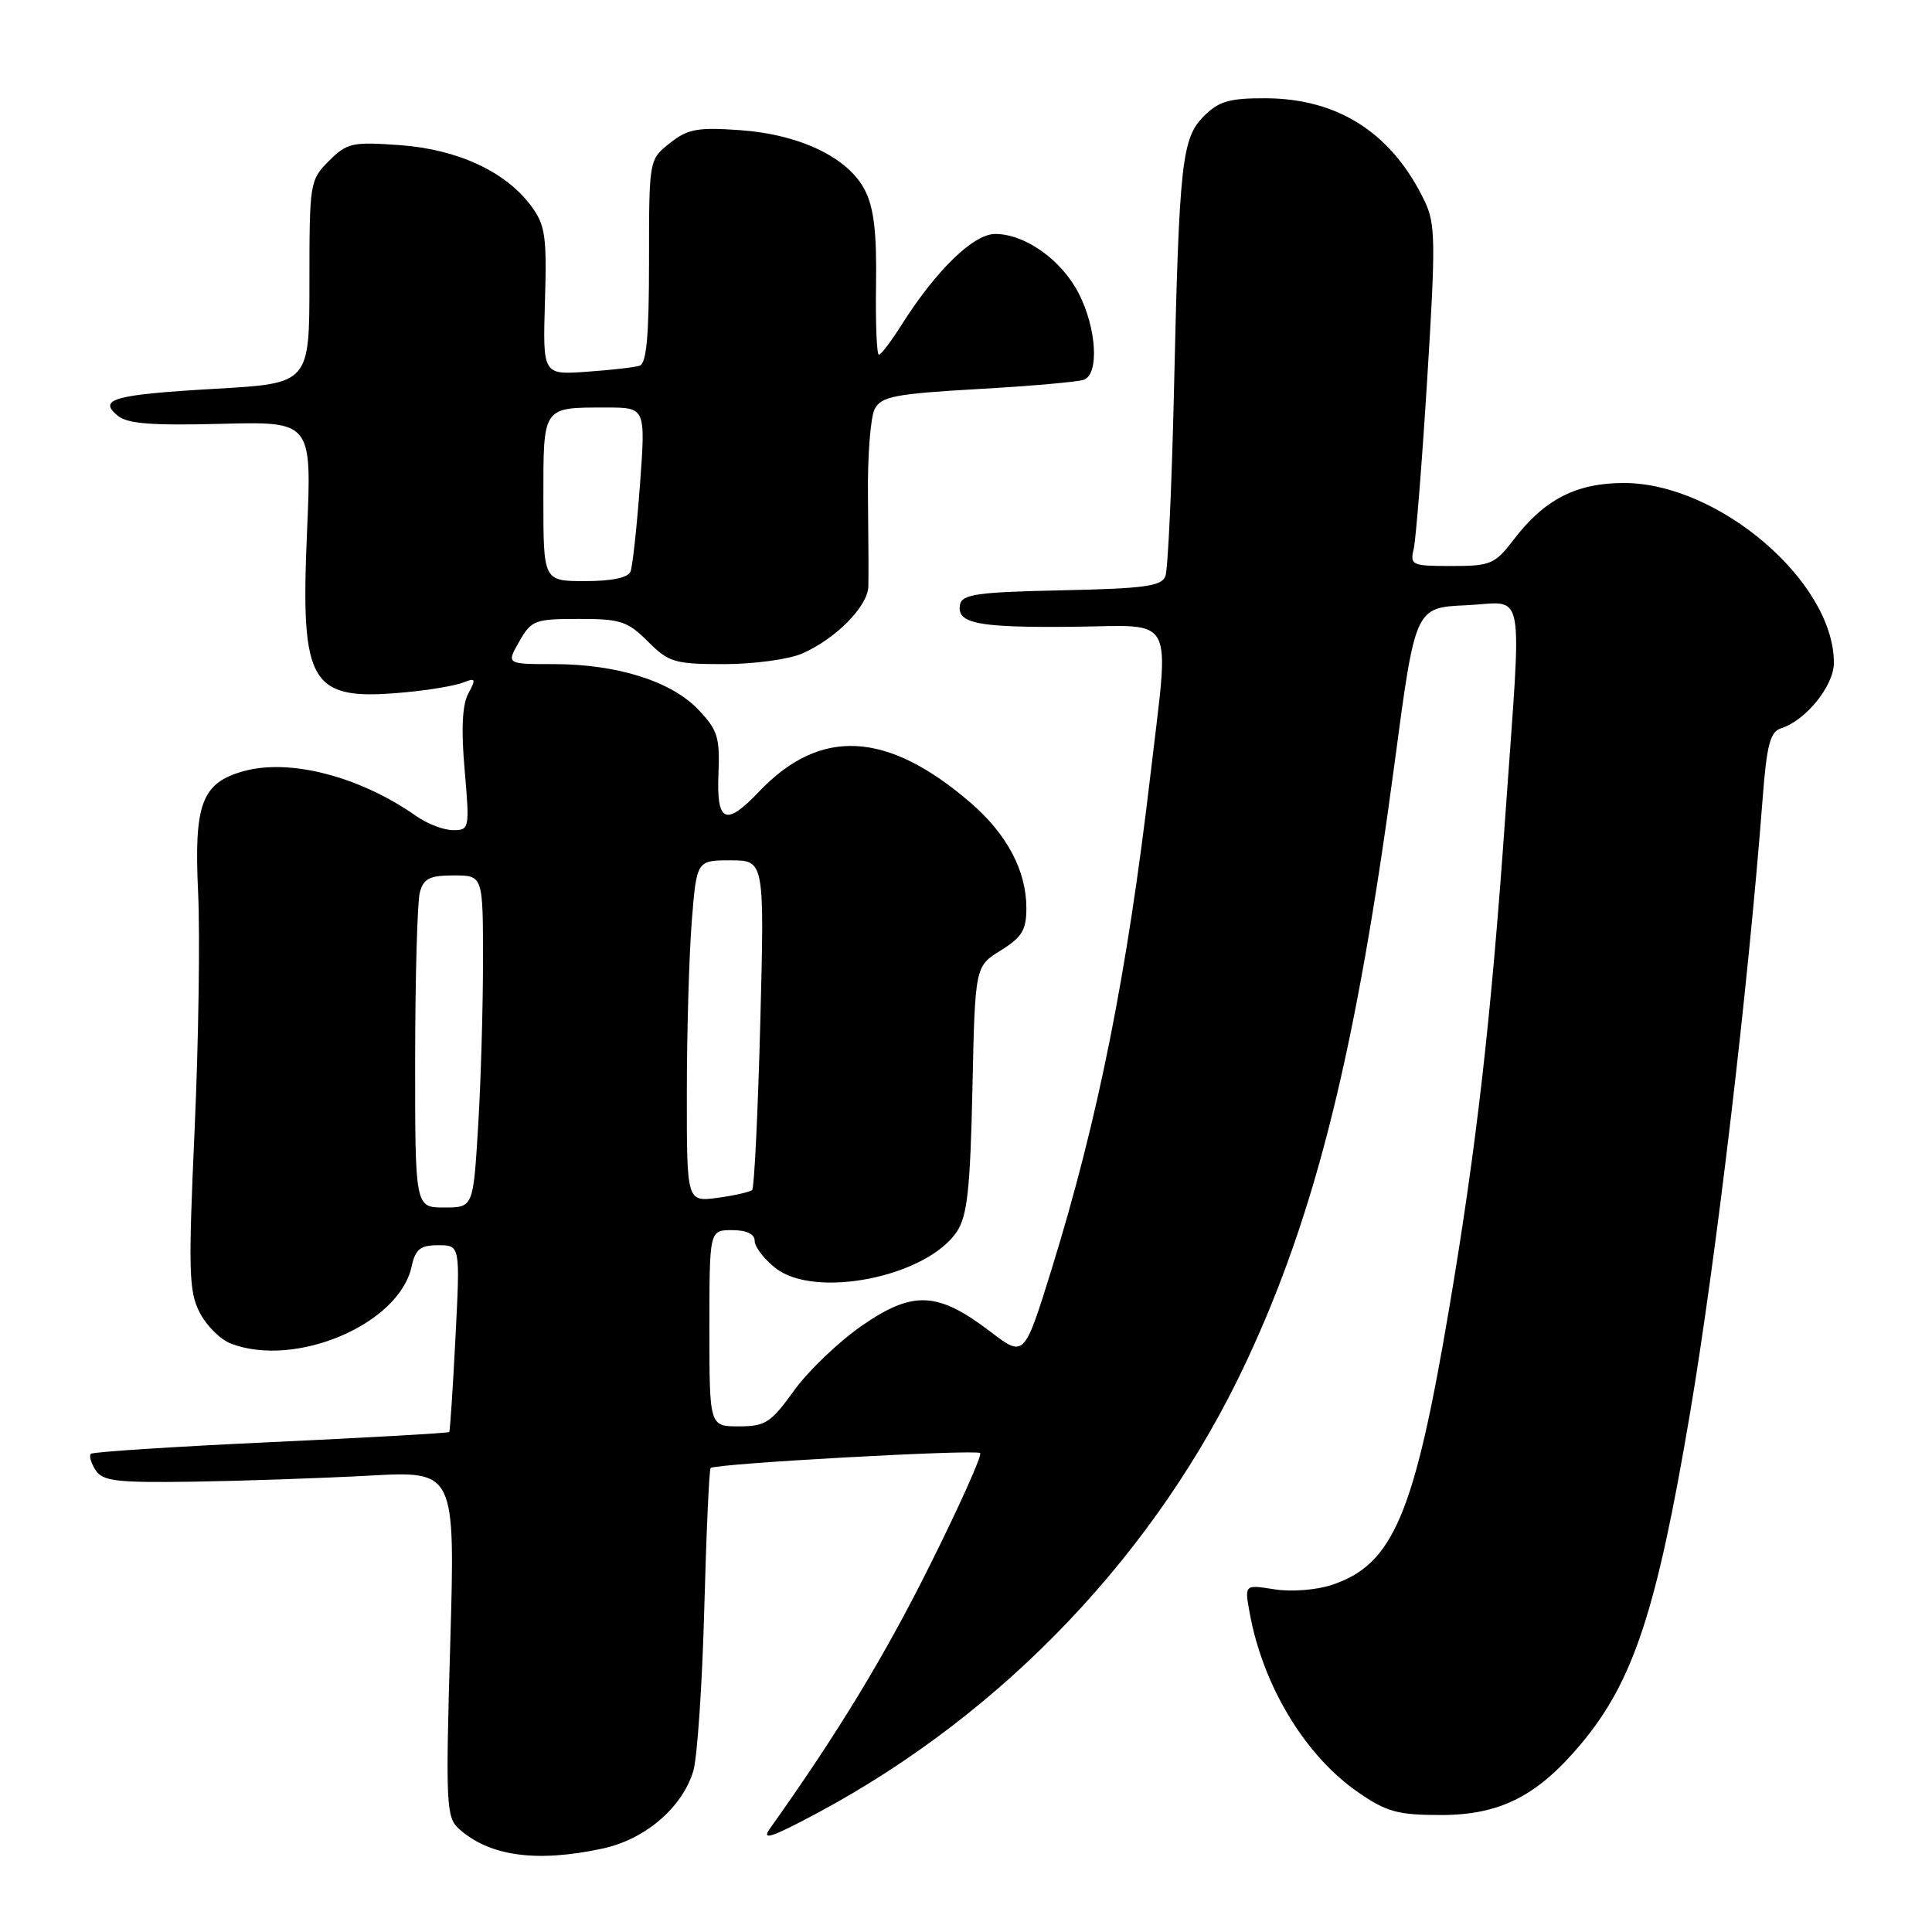<?xml version="1.0" encoding="UTF-8" standalone="no"?>
<!DOCTYPE svg PUBLIC "-//W3C//DTD SVG 1.1//EN" "http://www.w3.org/Graphics/SVG/1.1/DTD/svg11.dtd" >
<svg xmlns="http://www.w3.org/2000/svg" xmlns:xlink="http://www.w3.org/1999/xlink" version="1.1" viewBox="0 0 256 256">
 <g >
 <path fill="currentColor"
d=" M 79.82 244.95 C 85.48 243.73 90.37 239.56 91.86 234.69 C 92.39 232.93 93.05 223.25 93.32 213.18 C 93.59 203.10 93.97 194.70 94.16 194.52 C 94.76 193.93 129.36 192.02 129.88 192.54 C 130.15 192.82 127.15 199.52 123.20 207.43 C 117.20 219.48 110.99 229.69 102.00 242.32 C 100.84 243.96 102.29 243.46 108.50 240.13 C 133.16 226.87 153.35 205.60 165.12 180.48 C 174.37 160.74 179.73 139.09 184.81 100.98 C 187.53 80.50 187.53 80.50 194.27 80.20 C 202.26 79.85 201.67 76.71 199.47 108.00 C 197.58 135.04 195.65 151.92 192.00 173.50 C 187.39 200.75 184.59 207.33 176.44 210.02 C 174.39 210.69 171.06 210.95 168.85 210.59 C 164.90 209.96 164.90 209.96 165.59 213.73 C 167.35 223.40 172.95 232.66 179.98 237.50 C 183.73 240.09 185.23 240.50 190.91 240.50 C 198.79 240.50 203.74 237.98 209.56 231.00 C 216.44 222.73 219.51 213.42 223.90 187.48 C 227.40 166.80 231.64 130.92 233.56 105.78 C 234.11 98.65 234.56 96.96 236.01 96.50 C 239.29 95.46 243.00 90.86 243.00 87.83 C 243.00 77.08 227.72 64.00 215.17 64.00 C 208.87 64.00 204.62 66.18 200.56 71.52 C 198.08 74.76 197.51 75.00 192.34 75.00 C 187.09 75.00 186.81 74.88 187.32 72.75 C 187.61 71.51 188.42 61.39 189.11 50.26 C 190.24 32.23 190.21 29.66 188.81 26.73 C 184.50 17.68 177.38 13.06 167.70 13.02 C 162.93 13.00 161.49 13.42 159.54 15.37 C 156.59 18.32 156.25 21.42 155.56 51.63 C 155.27 64.35 154.76 75.47 154.42 76.35 C 153.91 77.68 151.59 77.99 140.67 78.22 C 129.47 78.46 127.48 78.74 127.21 80.12 C 126.73 82.63 129.54 83.18 142.25 83.05 C 155.96 82.90 154.97 81.01 152.46 102.50 C 149.35 129.07 145.52 148.24 139.34 168.19 C 135.71 179.87 135.71 179.87 131.24 176.46 C 124.27 171.14 121.01 170.97 114.26 175.62 C 111.17 177.75 107.11 181.63 105.23 184.24 C 102.15 188.52 101.42 189.00 97.91 189.00 C 94.00 189.00 94.00 189.00 94.00 176.00 C 94.00 163.00 94.00 163.00 97.00 163.00 C 98.93 163.00 100.00 163.51 100.00 164.43 C 100.00 165.21 101.24 166.83 102.75 168.02 C 108.02 172.18 122.87 169.17 126.82 163.15 C 128.17 161.09 128.57 157.43 128.85 144.31 C 129.20 128.04 129.20 128.04 132.60 125.94 C 135.42 124.19 136.00 123.24 136.00 120.32 C 136.00 115.38 133.43 110.53 128.62 106.38 C 117.55 96.83 108.68 96.37 100.56 104.91 C 96.15 109.55 94.93 109.01 95.20 102.53 C 95.40 97.68 95.09 96.71 92.50 94.00 C 88.91 90.25 81.74 88.00 73.37 88.00 C 67.09 88.00 67.09 88.00 68.80 85.01 C 70.40 82.19 70.87 82.01 76.67 82.01 C 82.20 82.00 83.16 82.31 85.85 85.00 C 88.62 87.77 89.39 88.00 95.96 88.00 C 99.87 88.00 104.51 87.37 106.28 86.60 C 110.73 84.66 114.99 80.35 115.06 77.71 C 115.10 76.49 115.07 71.13 115.01 65.79 C 114.94 60.45 115.35 55.22 115.91 54.18 C 116.79 52.53 118.60 52.18 129.60 51.55 C 136.57 51.16 142.89 50.60 143.64 50.31 C 145.66 49.53 145.30 43.51 142.96 38.92 C 140.68 34.45 135.85 31.01 131.87 31.00 C 129.00 31.00 124.05 35.80 119.52 42.96 C 118.12 45.18 116.74 47.00 116.46 47.00 C 116.17 47.00 116.00 42.80 116.08 37.66 C 116.18 30.77 115.79 27.50 114.59 25.17 C 112.35 20.85 105.99 17.81 98.00 17.24 C 92.42 16.85 91.11 17.09 88.75 18.97 C 86.00 21.15 86.00 21.15 86.00 34.60 C 86.00 44.49 85.67 48.17 84.75 48.46 C 84.06 48.68 80.89 49.04 77.71 49.26 C 71.92 49.67 71.92 49.67 72.21 39.92 C 72.47 31.32 72.25 29.83 70.41 27.33 C 67.03 22.74 60.64 19.78 52.96 19.23 C 46.66 18.78 45.98 18.93 43.58 21.33 C 41.06 23.85 41.00 24.23 41.00 37.35 C 41.00 50.80 41.00 50.80 28.63 51.51 C 15.07 52.29 12.94 52.88 15.59 55.08 C 16.88 56.15 20.10 56.40 29.30 56.16 C 41.32 55.85 41.32 55.85 40.68 70.52 C 39.80 90.92 41.06 92.94 53.84 91.72 C 56.95 91.43 60.34 90.85 61.37 90.44 C 63.03 89.78 63.10 89.94 62.05 91.90 C 61.25 93.41 61.09 96.63 61.57 102.05 C 62.24 109.81 62.20 110.00 60.03 110.00 C 58.81 110.00 56.61 109.16 55.15 108.13 C 47.71 102.90 38.45 100.49 32.33 102.17 C 26.73 103.72 25.69 106.46 26.25 118.25 C 26.52 123.89 26.31 138.01 25.79 149.64 C 24.94 168.43 25.02 171.14 26.47 173.94 C 27.36 175.67 29.23 177.52 30.61 178.04 C 39.18 181.30 52.86 175.47 54.53 167.86 C 55.05 165.51 55.68 165.00 58.07 165.00 C 60.98 165.00 60.98 165.00 60.35 177.25 C 60.01 183.99 59.63 189.61 59.53 189.75 C 59.42 189.89 48.80 190.49 35.92 191.09 C 23.04 191.69 12.29 192.38 12.04 192.64 C 11.78 192.89 12.06 193.86 12.66 194.80 C 13.61 196.26 15.43 196.48 25.63 196.33 C 32.16 196.23 42.63 195.87 48.91 195.53 C 60.32 194.90 60.32 194.90 59.66 217.79 C 59.04 238.94 59.13 240.80 60.77 242.29 C 64.82 245.96 71.05 246.83 79.82 244.95 Z  M 55.01 140.25 C 55.02 129.39 55.30 119.49 55.63 118.25 C 56.12 116.41 56.93 116.00 60.12 116.00 C 64.00 116.00 64.00 116.00 64.00 127.34 C 64.00 133.58 63.71 143.48 63.35 149.34 C 62.70 160.00 62.70 160.00 58.85 160.00 C 55.00 160.00 55.00 160.00 55.01 140.25 Z  M 91.01 144.88 C 91.01 136.97 91.30 126.79 91.65 122.25 C 92.30 114.00 92.30 114.00 96.80 114.00 C 101.30 114.00 101.30 114.00 100.74 135.58 C 100.43 147.45 99.94 157.39 99.67 157.67 C 99.39 157.94 97.33 158.41 95.08 158.72 C 91.00 159.26 91.00 159.26 91.01 144.88 Z  M 72.00 66.11 C 72.00 53.75 71.83 54.00 80.36 54.00 C 85.55 54.00 85.55 54.00 84.80 64.23 C 84.38 69.86 83.82 75.03 83.55 75.73 C 83.24 76.54 81.08 77.00 77.53 77.00 C 72.00 77.00 72.00 77.00 72.00 66.11 Z "/>
</g>
</svg>